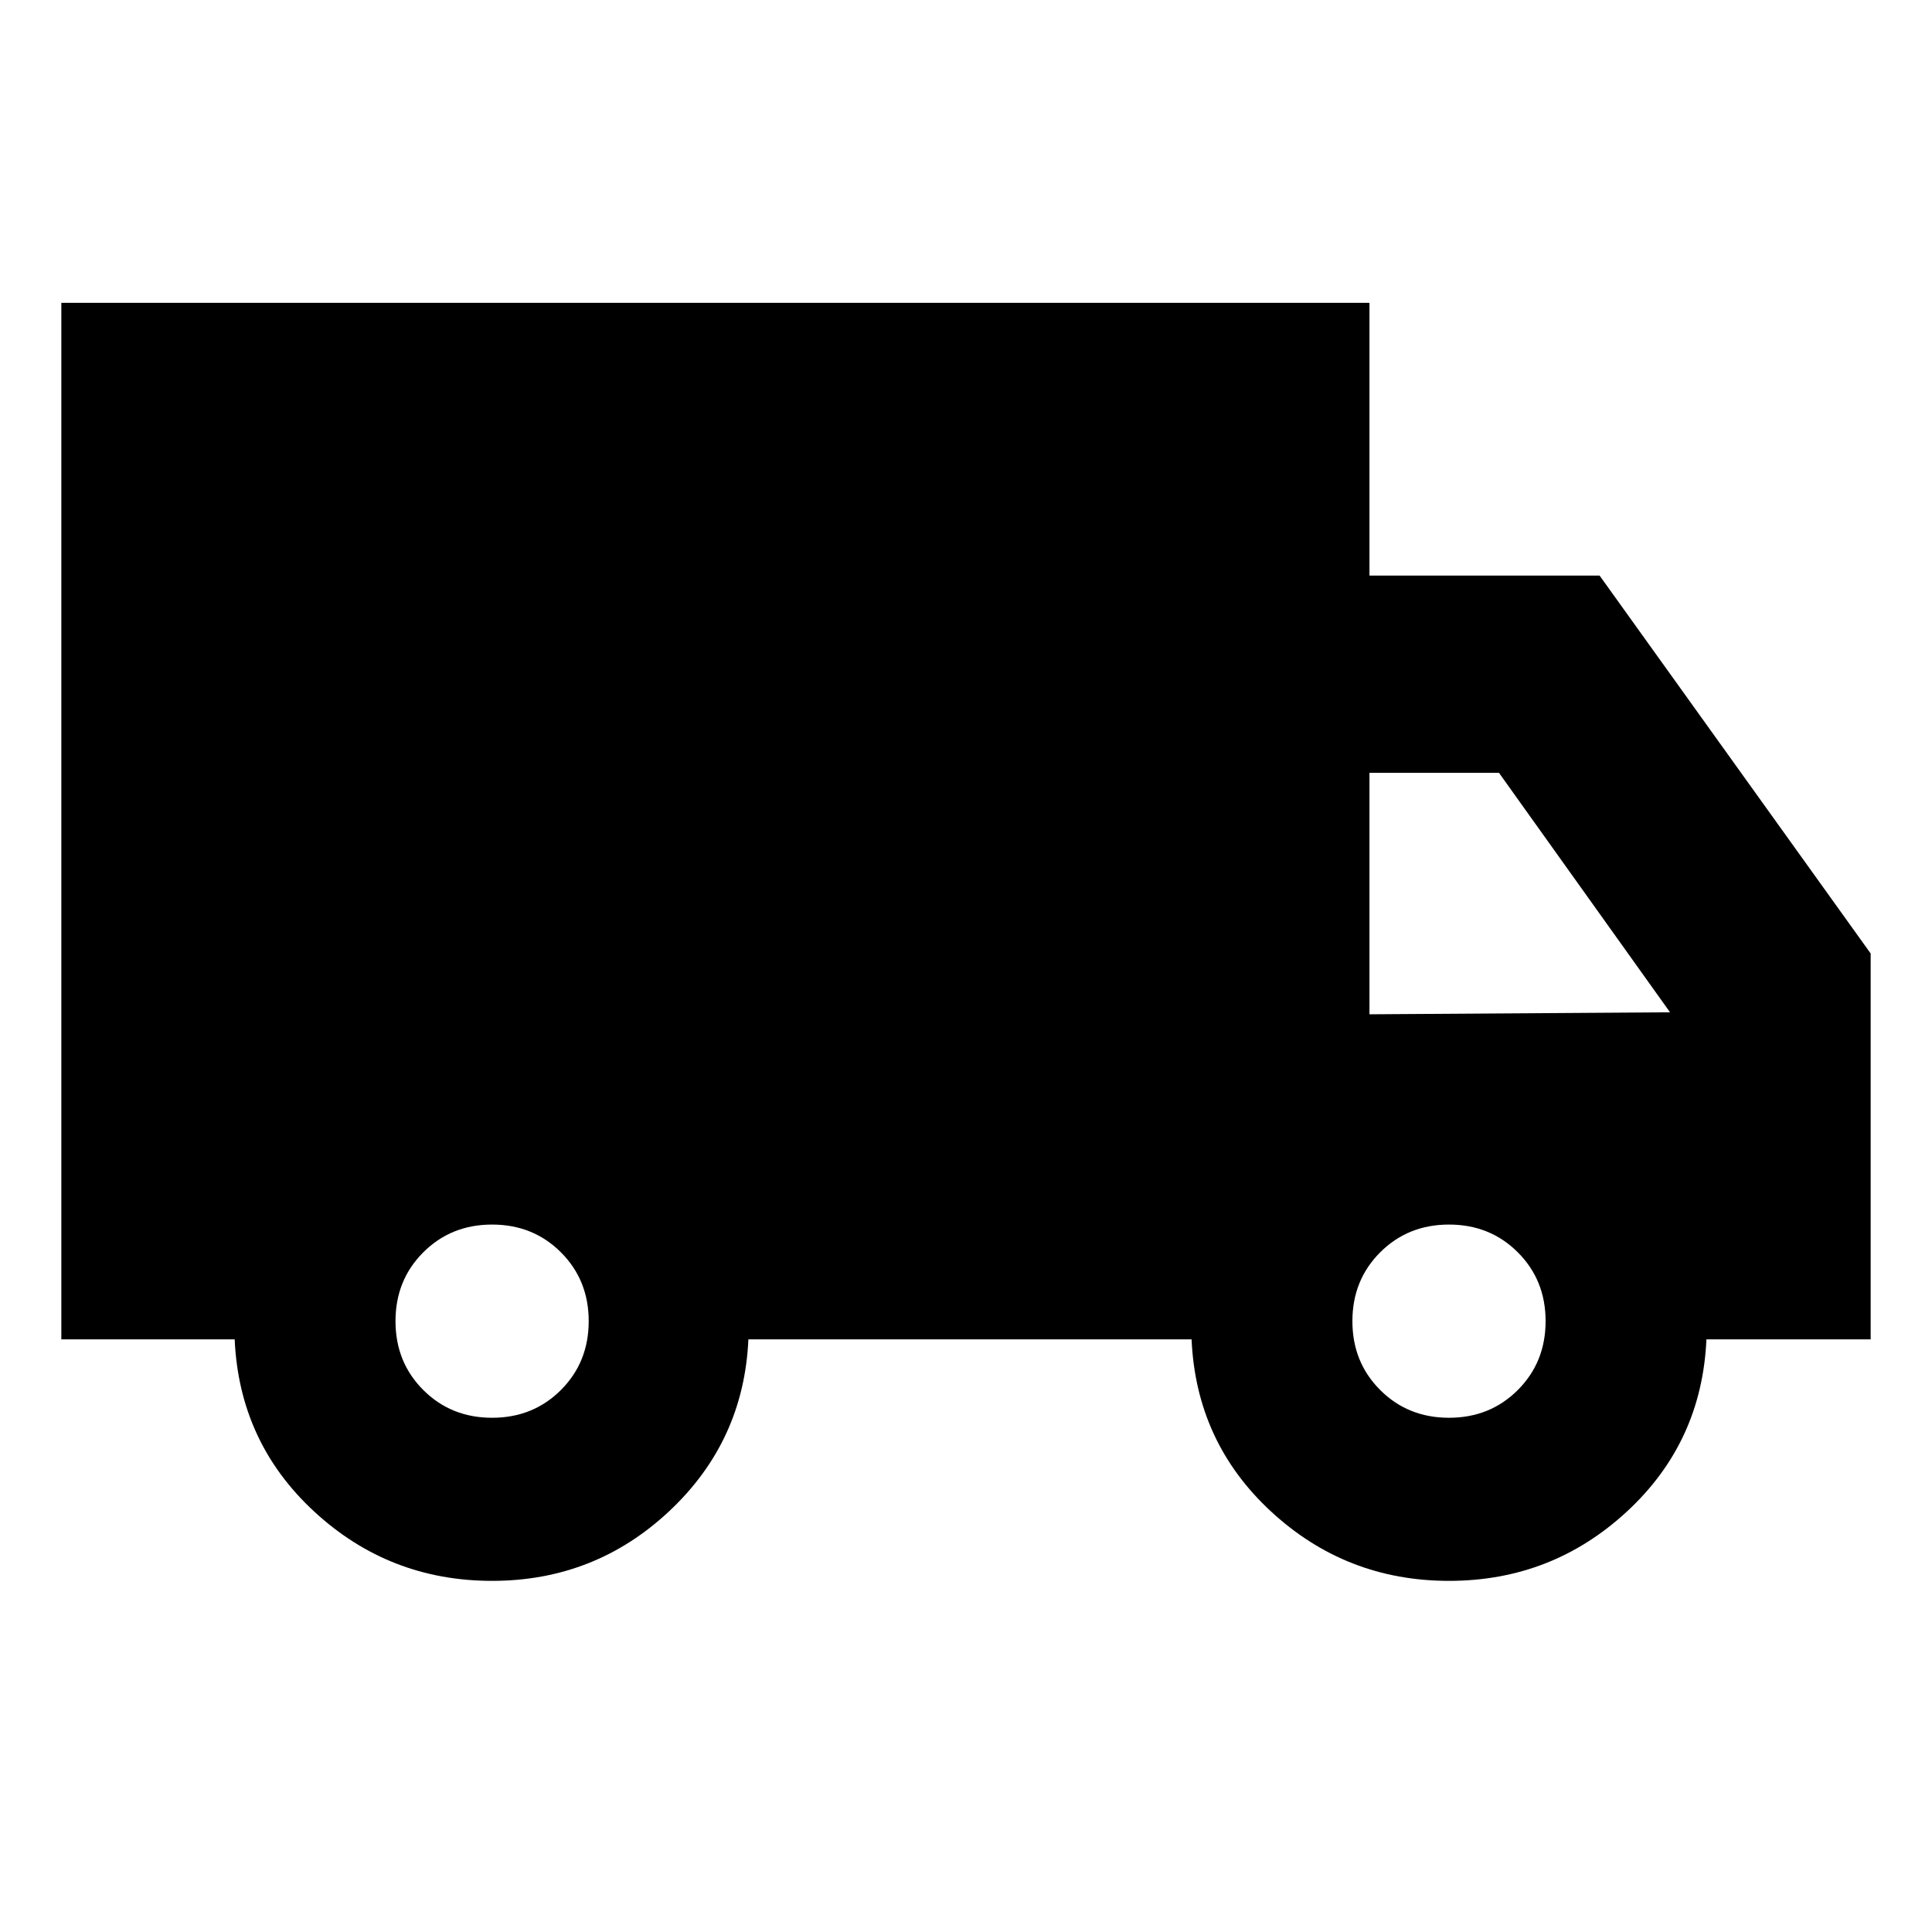 <svg xmlns="http://www.w3.org/2000/svg" height="20" viewBox="0 -960 960 960" width="20"><path d="M244.522-174.477q-51.131 0-88.392-34.435-37.26-34.435-39.521-85.565H30.477v-515.046H680.48v135.522h114.347l134.697 187.783v191.741h-81.61q-2.261 51.13-39.522 85.565Q771.13-174.477 720-174.477t-88.391-34.435q-37.261-34.435-39.522-85.565H371.87q-2.261 50.565-39.239 85.282-36.979 34.718-88.109 34.718Zm0-81.044q20.4 0 34.2-13.8 13.8-13.8 13.8-34.2 0-20.4-13.8-34.2-13.8-13.8-34.2-13.8-20.4 0-34.2 13.8-13.8 13.8-13.8 34.2 0 20.4 13.8 34.2 13.8 13.8 34.2 13.8Zm475.478 0q20.4 0 34.2-13.8 13.8-13.8 13.8-34.2 0-20.4-13.8-34.2-13.8-13.8-34.2-13.8-20.4 0-34.2 13.8-13.8 13.8-13.8 34.2 0 20.4 13.8 34.2 13.8 13.8 34.2 13.8ZM680.479-456l149.347-1-85-119h-64.347v120Z"/></svg>